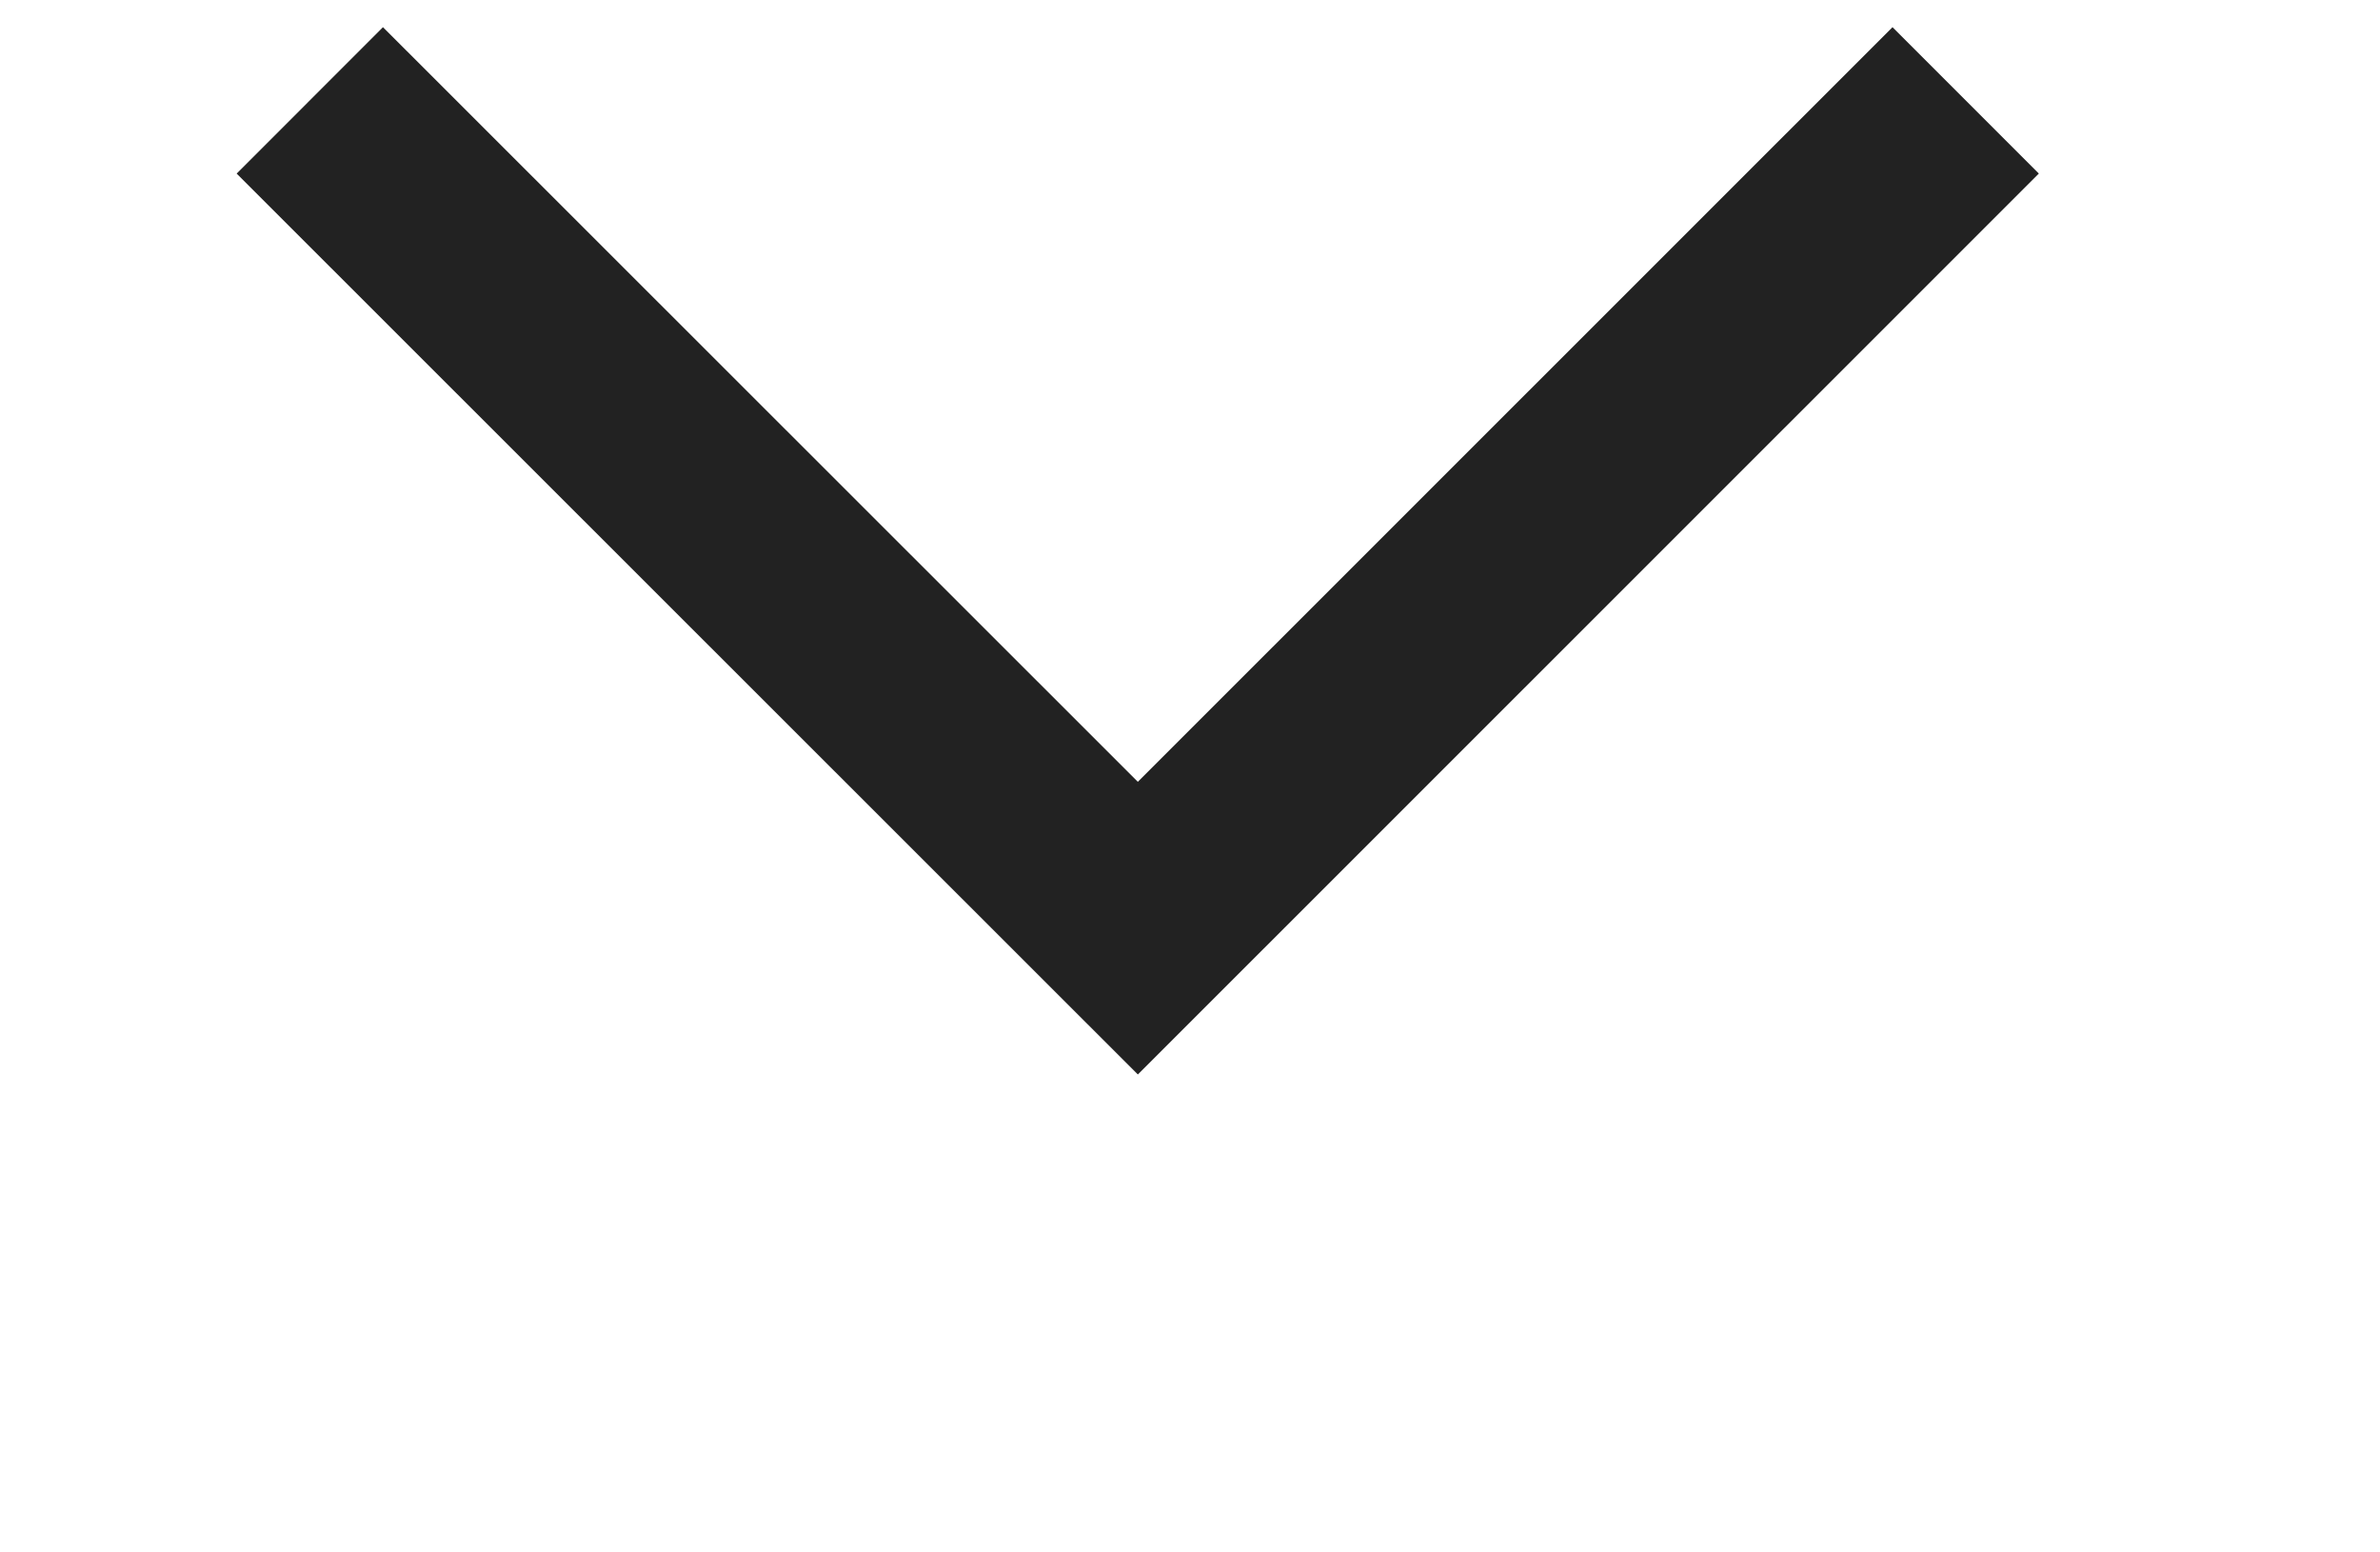 <svg 
 xmlns="http://www.w3.org/2000/svg"
 xmlns:xlink="http://www.w3.org/1999/xlink"
 width="11.5px" height="7.5px">
<path fill-rule="evenodd"  stroke="rgb(34, 34, 34)" stroke-width="1px" stroke-linecap="butt" stroke-linejoin="miter" fill="none"
 d="M1.497,0.485 L5.498,4.484 L9.498,0.485 "/>
</svg>